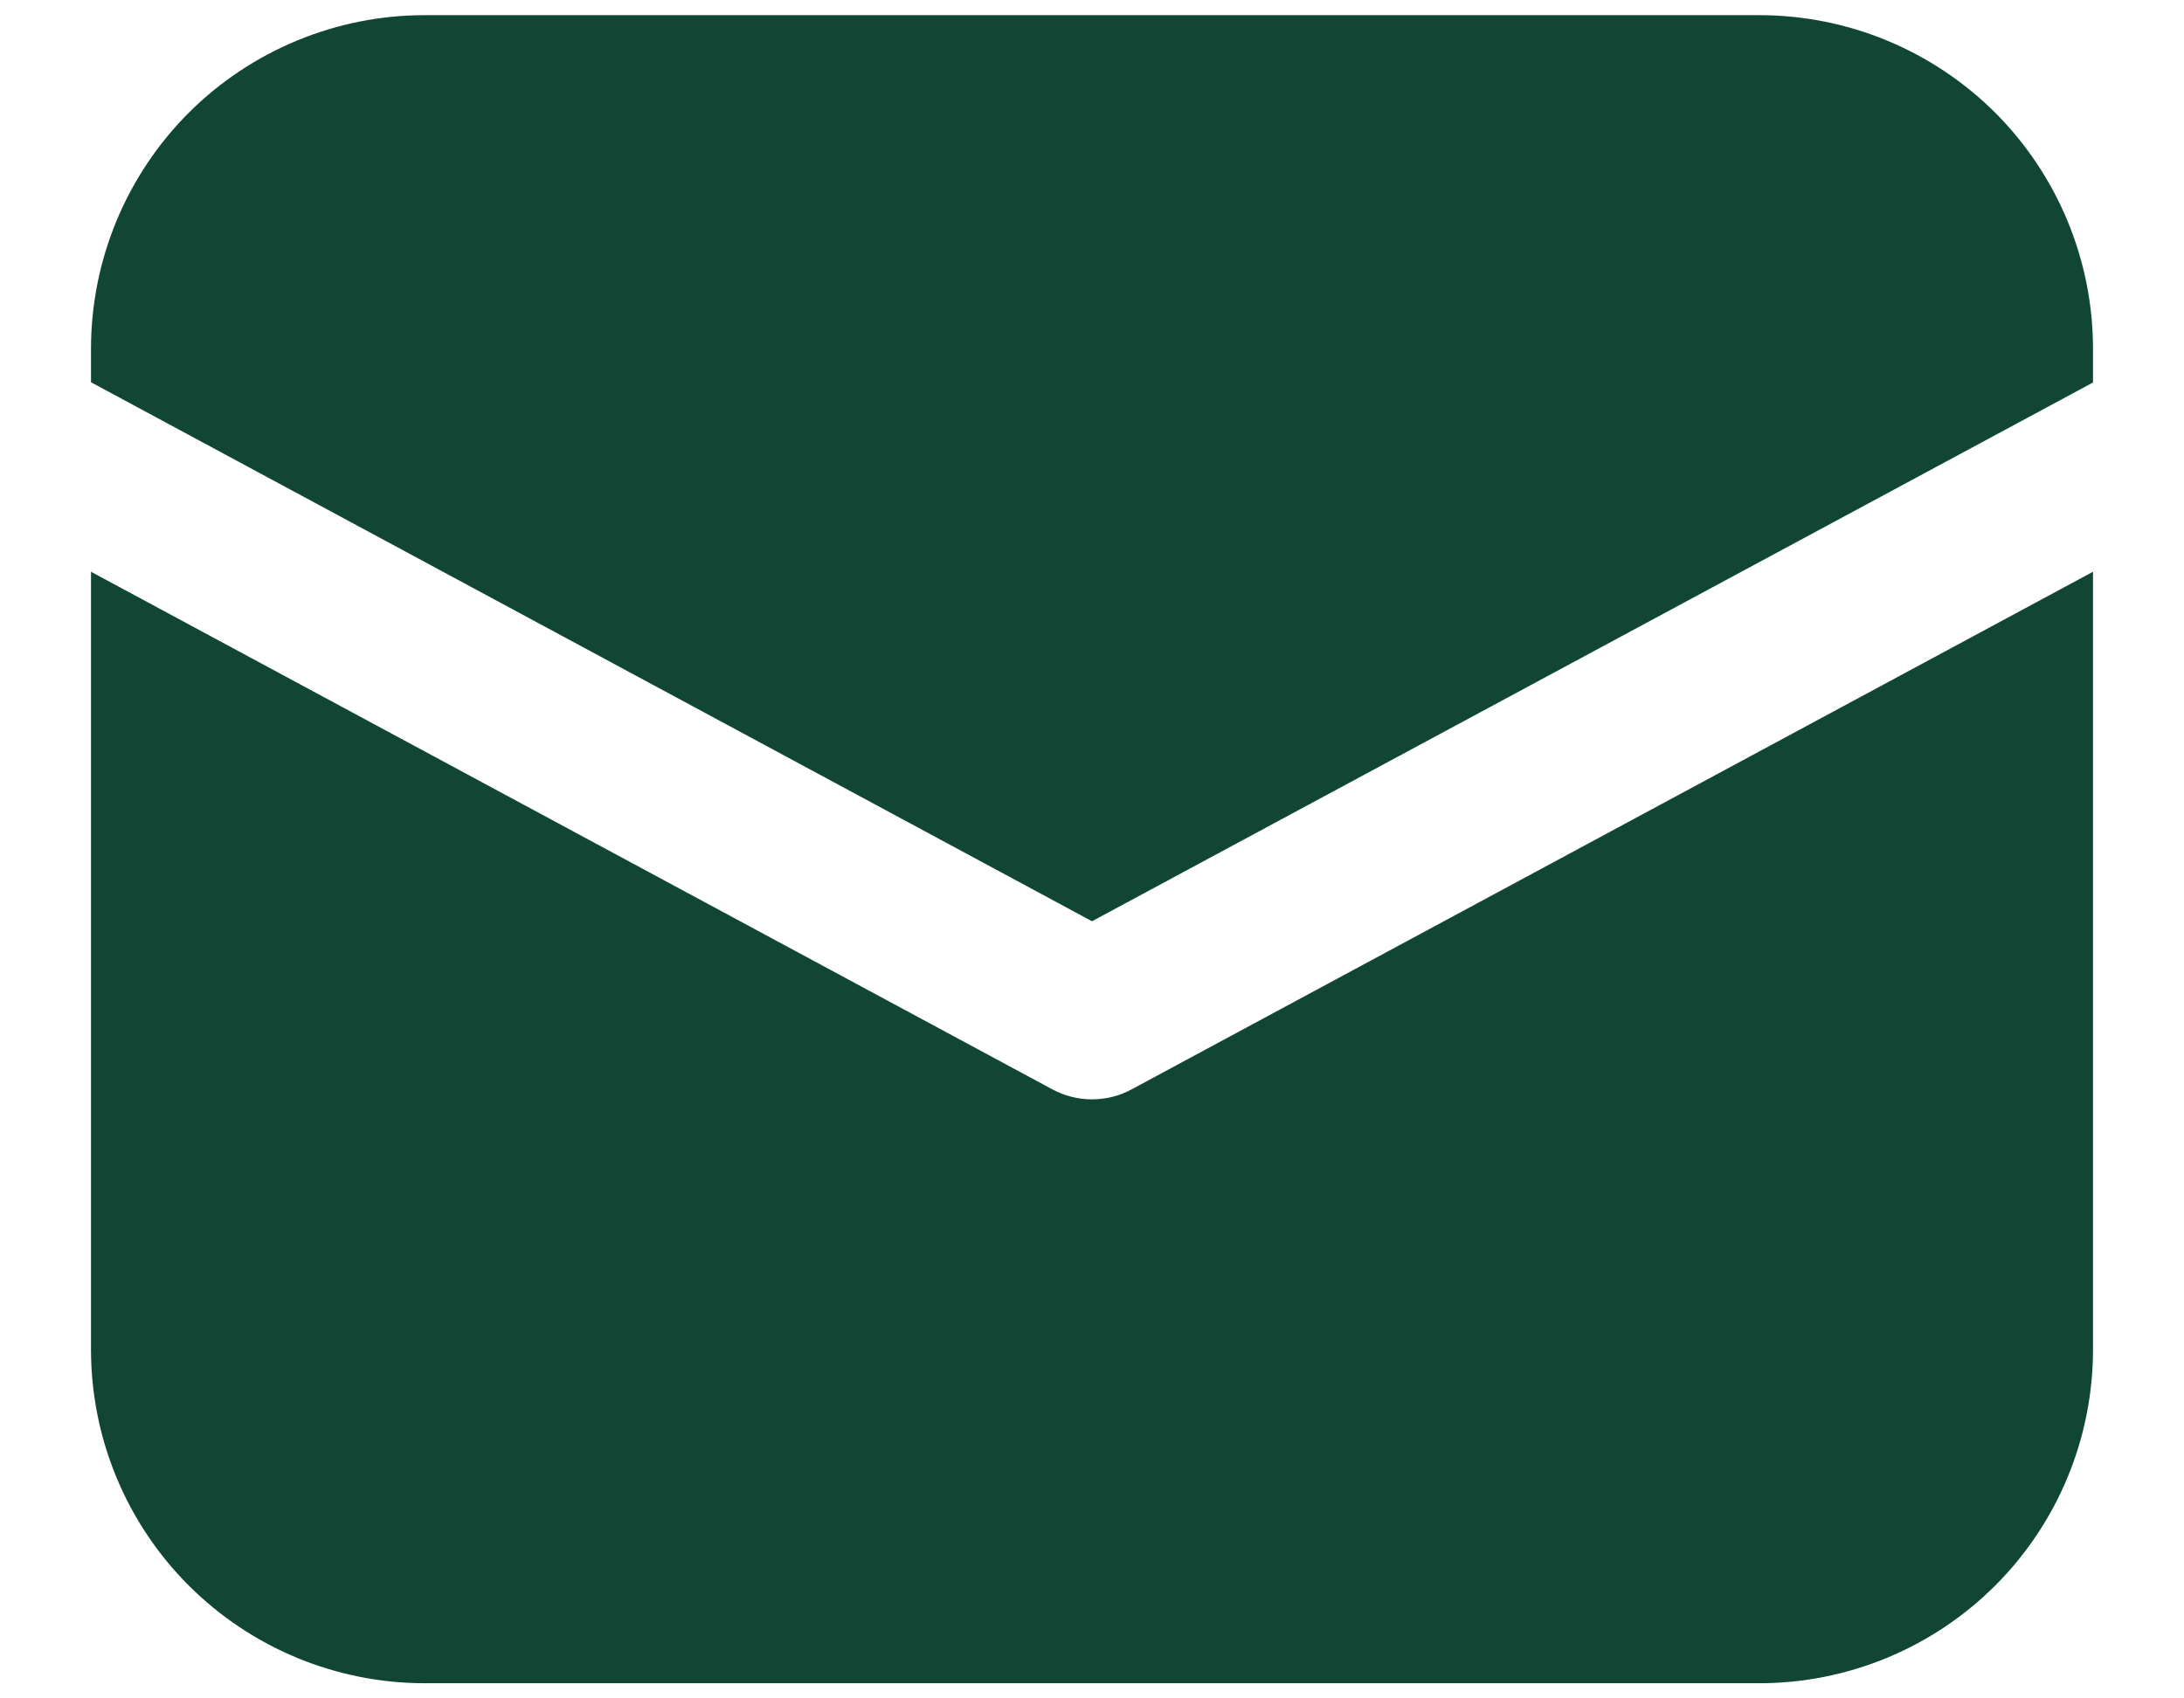 <svg width="18" height="14" viewBox="0 0 18 14" fill="none" xmlns="http://www.w3.org/2000/svg">
<path d="M3.5 0.125C2.771 0.125 2.071 0.415 1.555 0.93C1.04 1.446 0.75 2.146 0.75 2.875V3.151L9 7.594L17.25 3.153V2.875C17.25 2.146 16.96 1.446 16.445 0.93C15.929 0.415 15.229 0.125 14.5 0.125H3.5ZM17.25 4.713L9.326 8.98C9.226 9.034 9.114 9.062 9 9.062C8.886 9.062 8.774 9.034 8.674 8.98L0.75 4.713V11.125C0.75 11.854 1.04 12.554 1.555 13.069C2.071 13.585 2.771 13.875 3.5 13.875H14.5C15.229 13.875 15.929 13.585 16.445 13.069C16.96 12.554 17.25 11.854 17.25 11.125V4.713Z" fill="#114635"/>
</svg>
